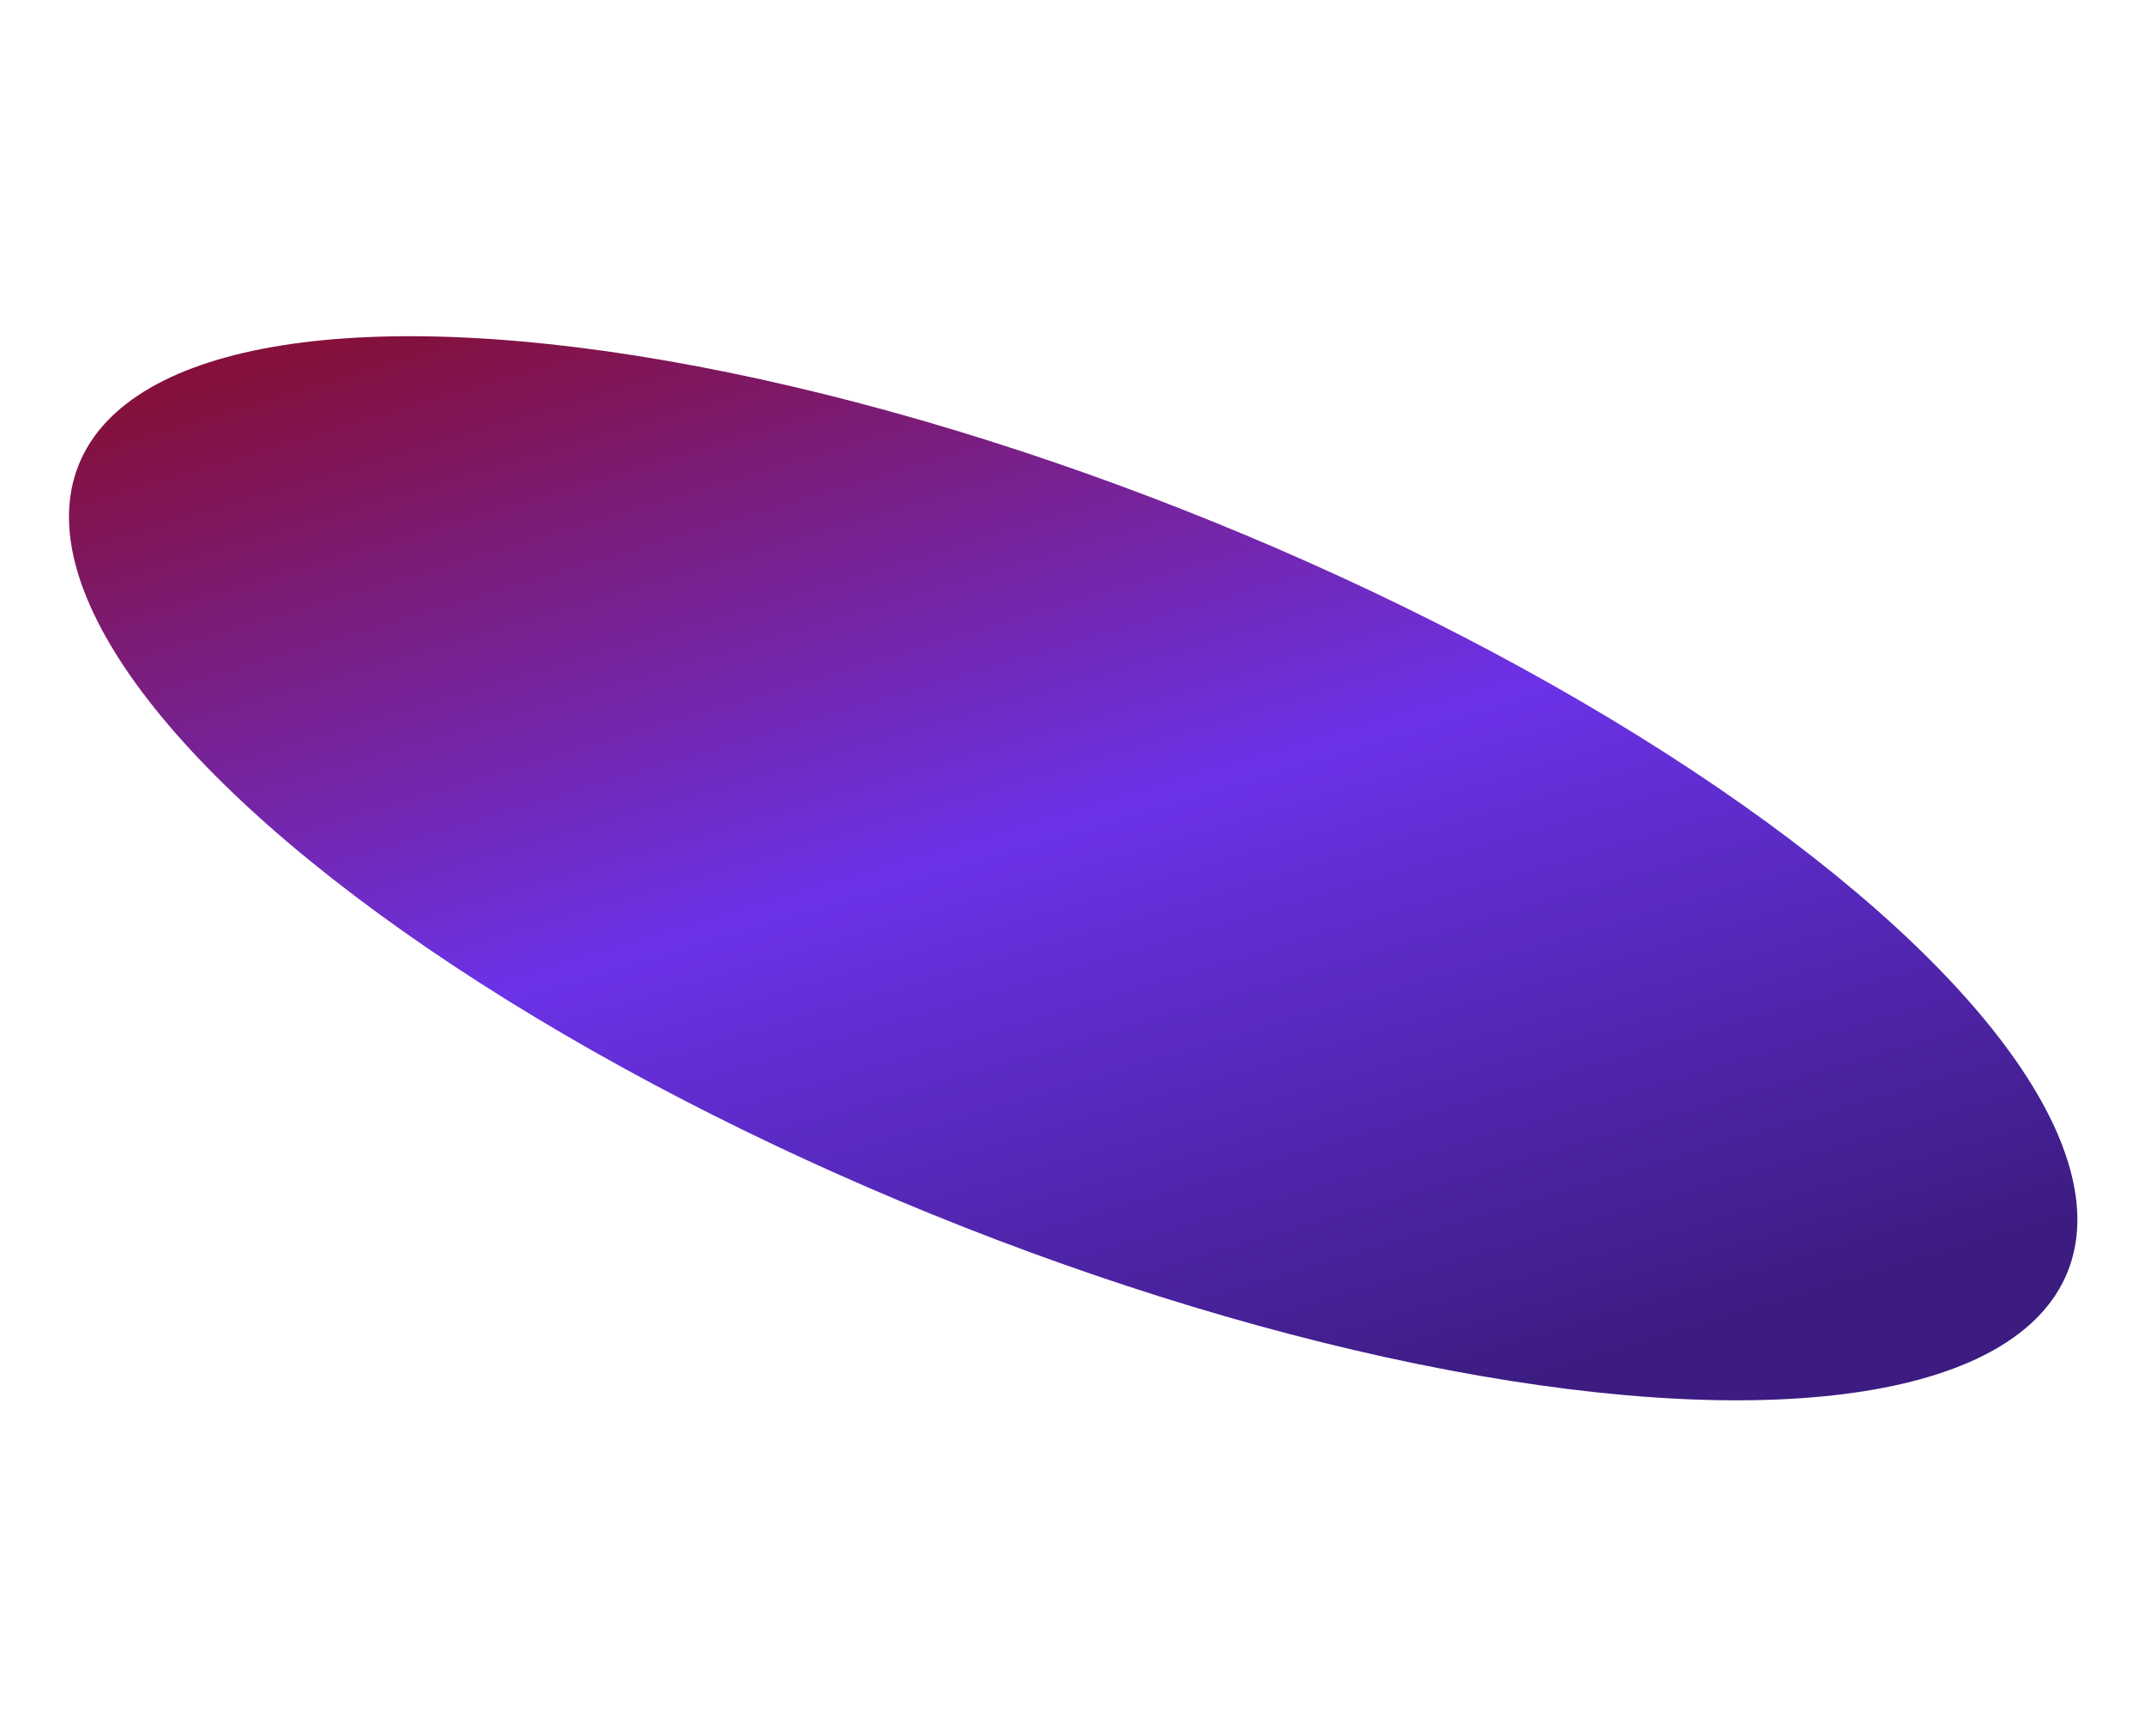 <svg width="1280" height="1036" viewBox="0 0 1280 1036" fill="none" xmlns="http://www.w3.org/2000/svg">
  <g filter="url(#filter0_f_224_10461)">
    <ellipse cx="640.406" cy="518.049" rx="640.405" ry="223" transform="rotate(22.106 640.406 518.049)" fill="url(#paint0_linear_224_10461)" />
  </g>
  <defs>
    <filter id="filter0_f_224_10461" x="-158.901" y="0.604" width="1598.62" height="1034.89" filterUnits="userSpaceOnUse" color-interpolation-filters="sRGB">
      <feFlood flood-opacity="0" result="BackgroundImageFix" />
      <feBlend mode="normal" in="SourceGraphic" in2="BackgroundImageFix" result="shape" />
      <feGaussianBlur stdDeviation="100" result="effect1_foregroundBlur_224_10461" />
    </filter>
    <linearGradient id="paint0_linear_224_10461" x1="239.942" y1="295.049" x2="737.242" y2="915.686" gradientUnits="userSpaceOnUse">
      <stop stop-color="#84103B" />
      <stop offset="0.5" stop-color="#6B32E7" />
      <stop offset="1" stop-color="#3C1C81" />
    </linearGradient>
  </defs>
</svg>